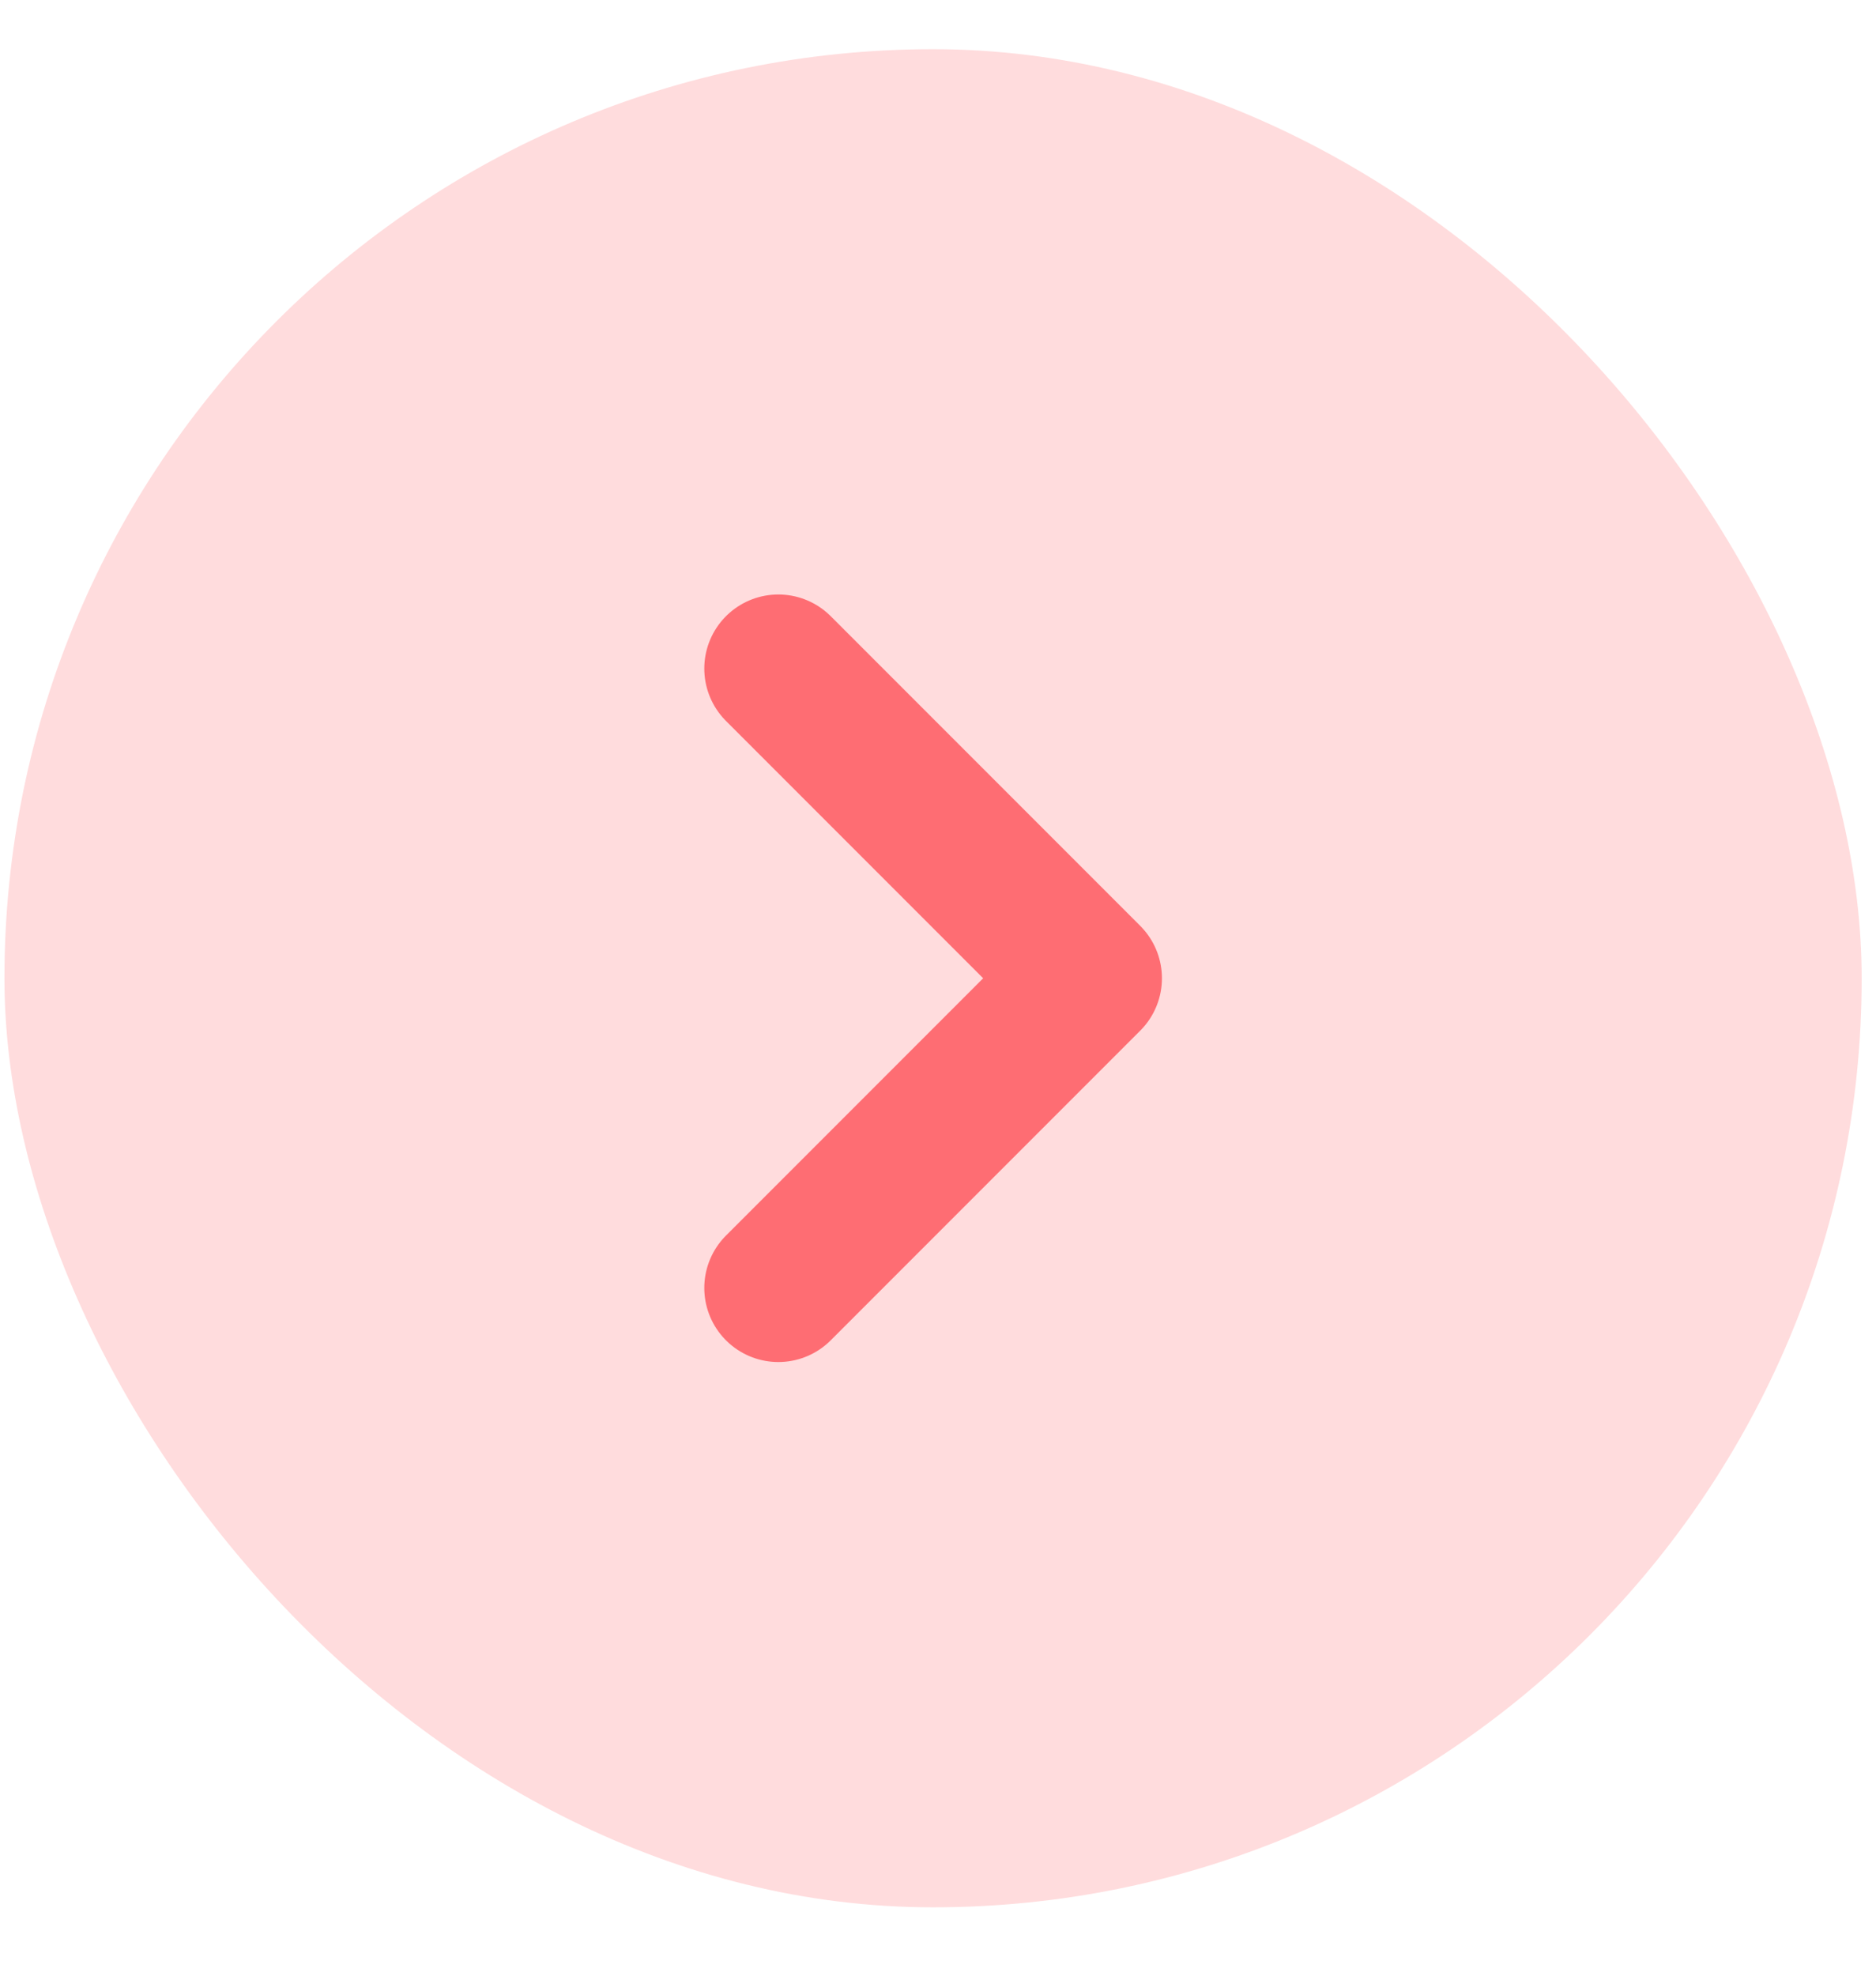 <svg width="19" height="20" viewBox="0 0 19 20" fill="none" xmlns="http://www.w3.org/2000/svg">
<rect x="0.045" y="0.498" width="18.81" height="18.81" rx="9.405" fill="#FFDCDD"/>
<path d="M7.883 6.768L11.018 9.903L7.883 13.038" stroke="#FE6D73" stroke-width="1.5" stroke-linecap="round" stroke-linejoin="round"/>
</svg>
